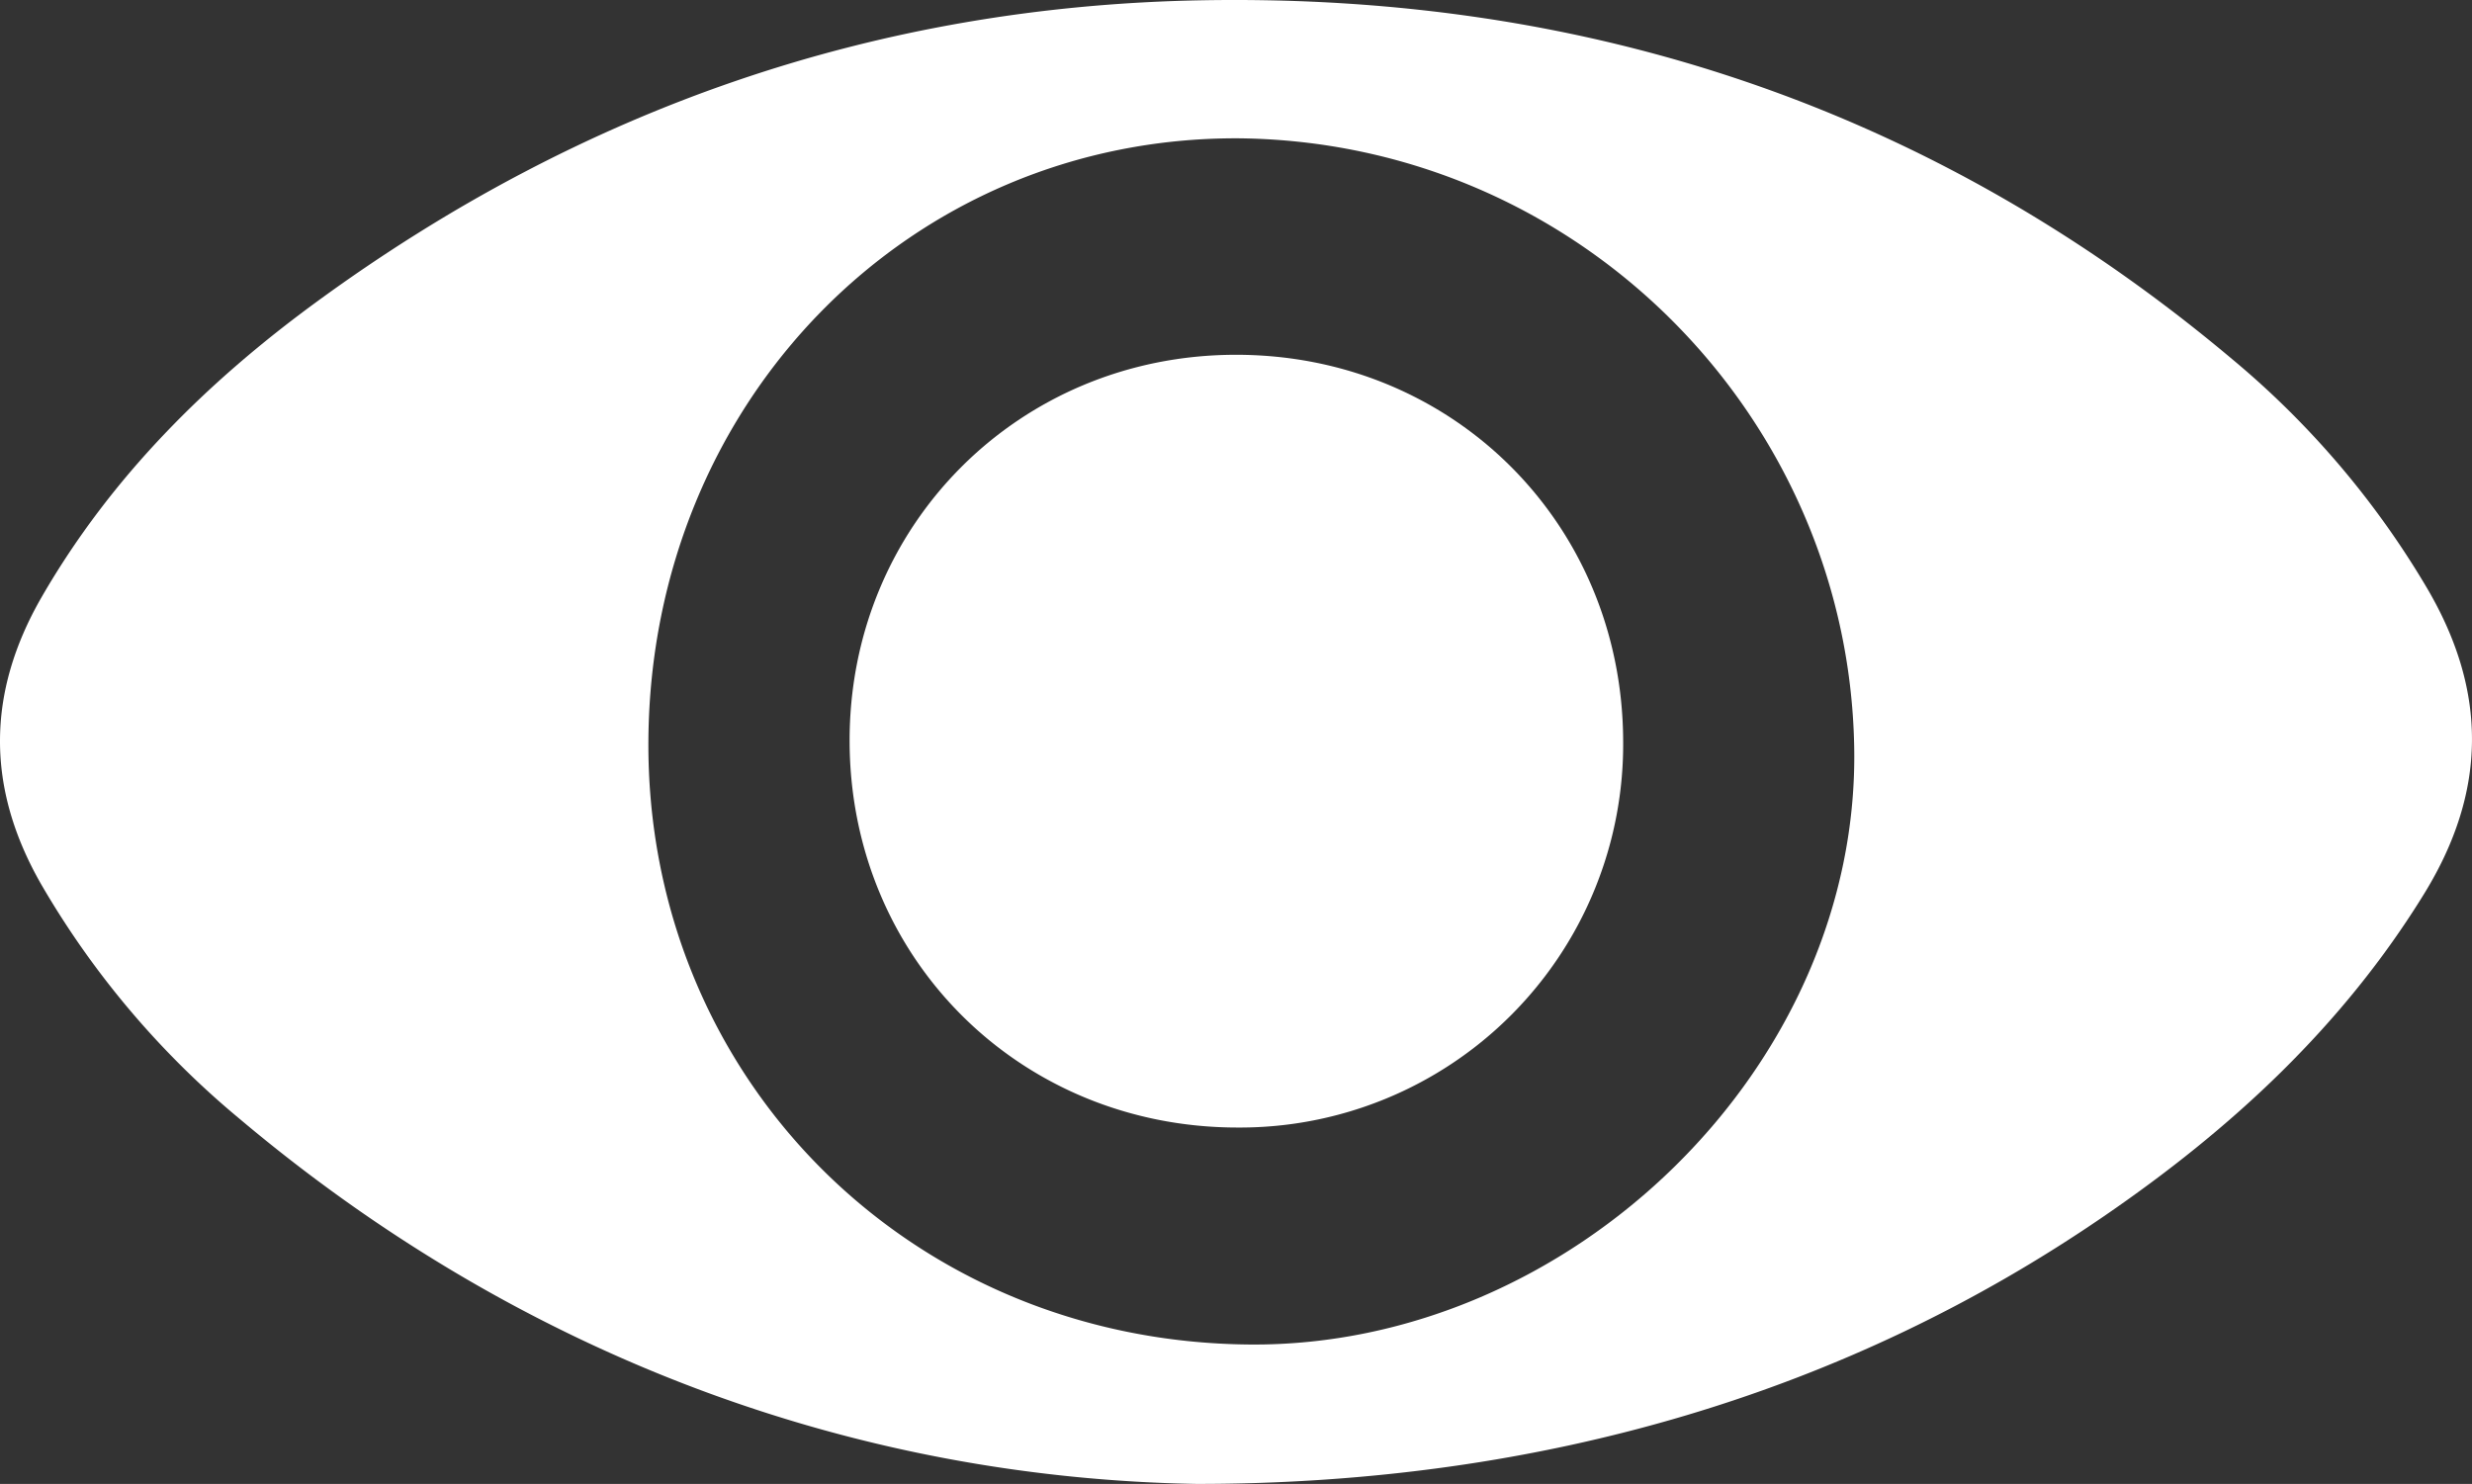 <svg xmlns="http://www.w3.org/2000/svg" viewBox="0 0 489.13 293.66"><rect x="0" y="0" width="489.13" height="293.66" fill="#333333" stroke="none"/><defs><style>.cls-1{fill:#fff;}</style></defs><g id="Layer_2" data-name="Layer 2"><g id="Layer_2-2" data-name="Layer 2"><path class="cls-1" d="M236.82,293.66c-66.21-1.15-132.42-24.24-189.4-72.24A173.22,173.22,0,0,1,8.15,175c-10.93-19.09-10.85-37.9.14-56.93C21.94,94.46,40.82,75.69,62.58,59.78,114.83,21.56,173.34,1.14,238.2.05c76.43-1.28,144.67,21.58,203.45,71a173.76,173.76,0,0,1,38.69,45.52c11.87,20.32,11.75,40-.58,60.14-16.19,26.37-38.31,46.75-63.5,64C366,275.19,305.82,293.64,236.82,293.66ZM245,27.37c-64.91-.24-116.1,51.9-116.7,118.89C127.71,213,179.8,265.51,247.23,266.07c63.62.54,121-55.09,119.65-118.56C365.53,82.17,312.13,28,245,27.37Z"/><path class="cls-1" d="M244.38,70.21c42.92-.1,76.52,33.24,76.79,76.19a75.83,75.83,0,0,1-76.28,76.73c-42.95,0-76.58-33.34-76.78-76.22S201.57,70.31,244.38,70.21Z"/></g></g></svg>
